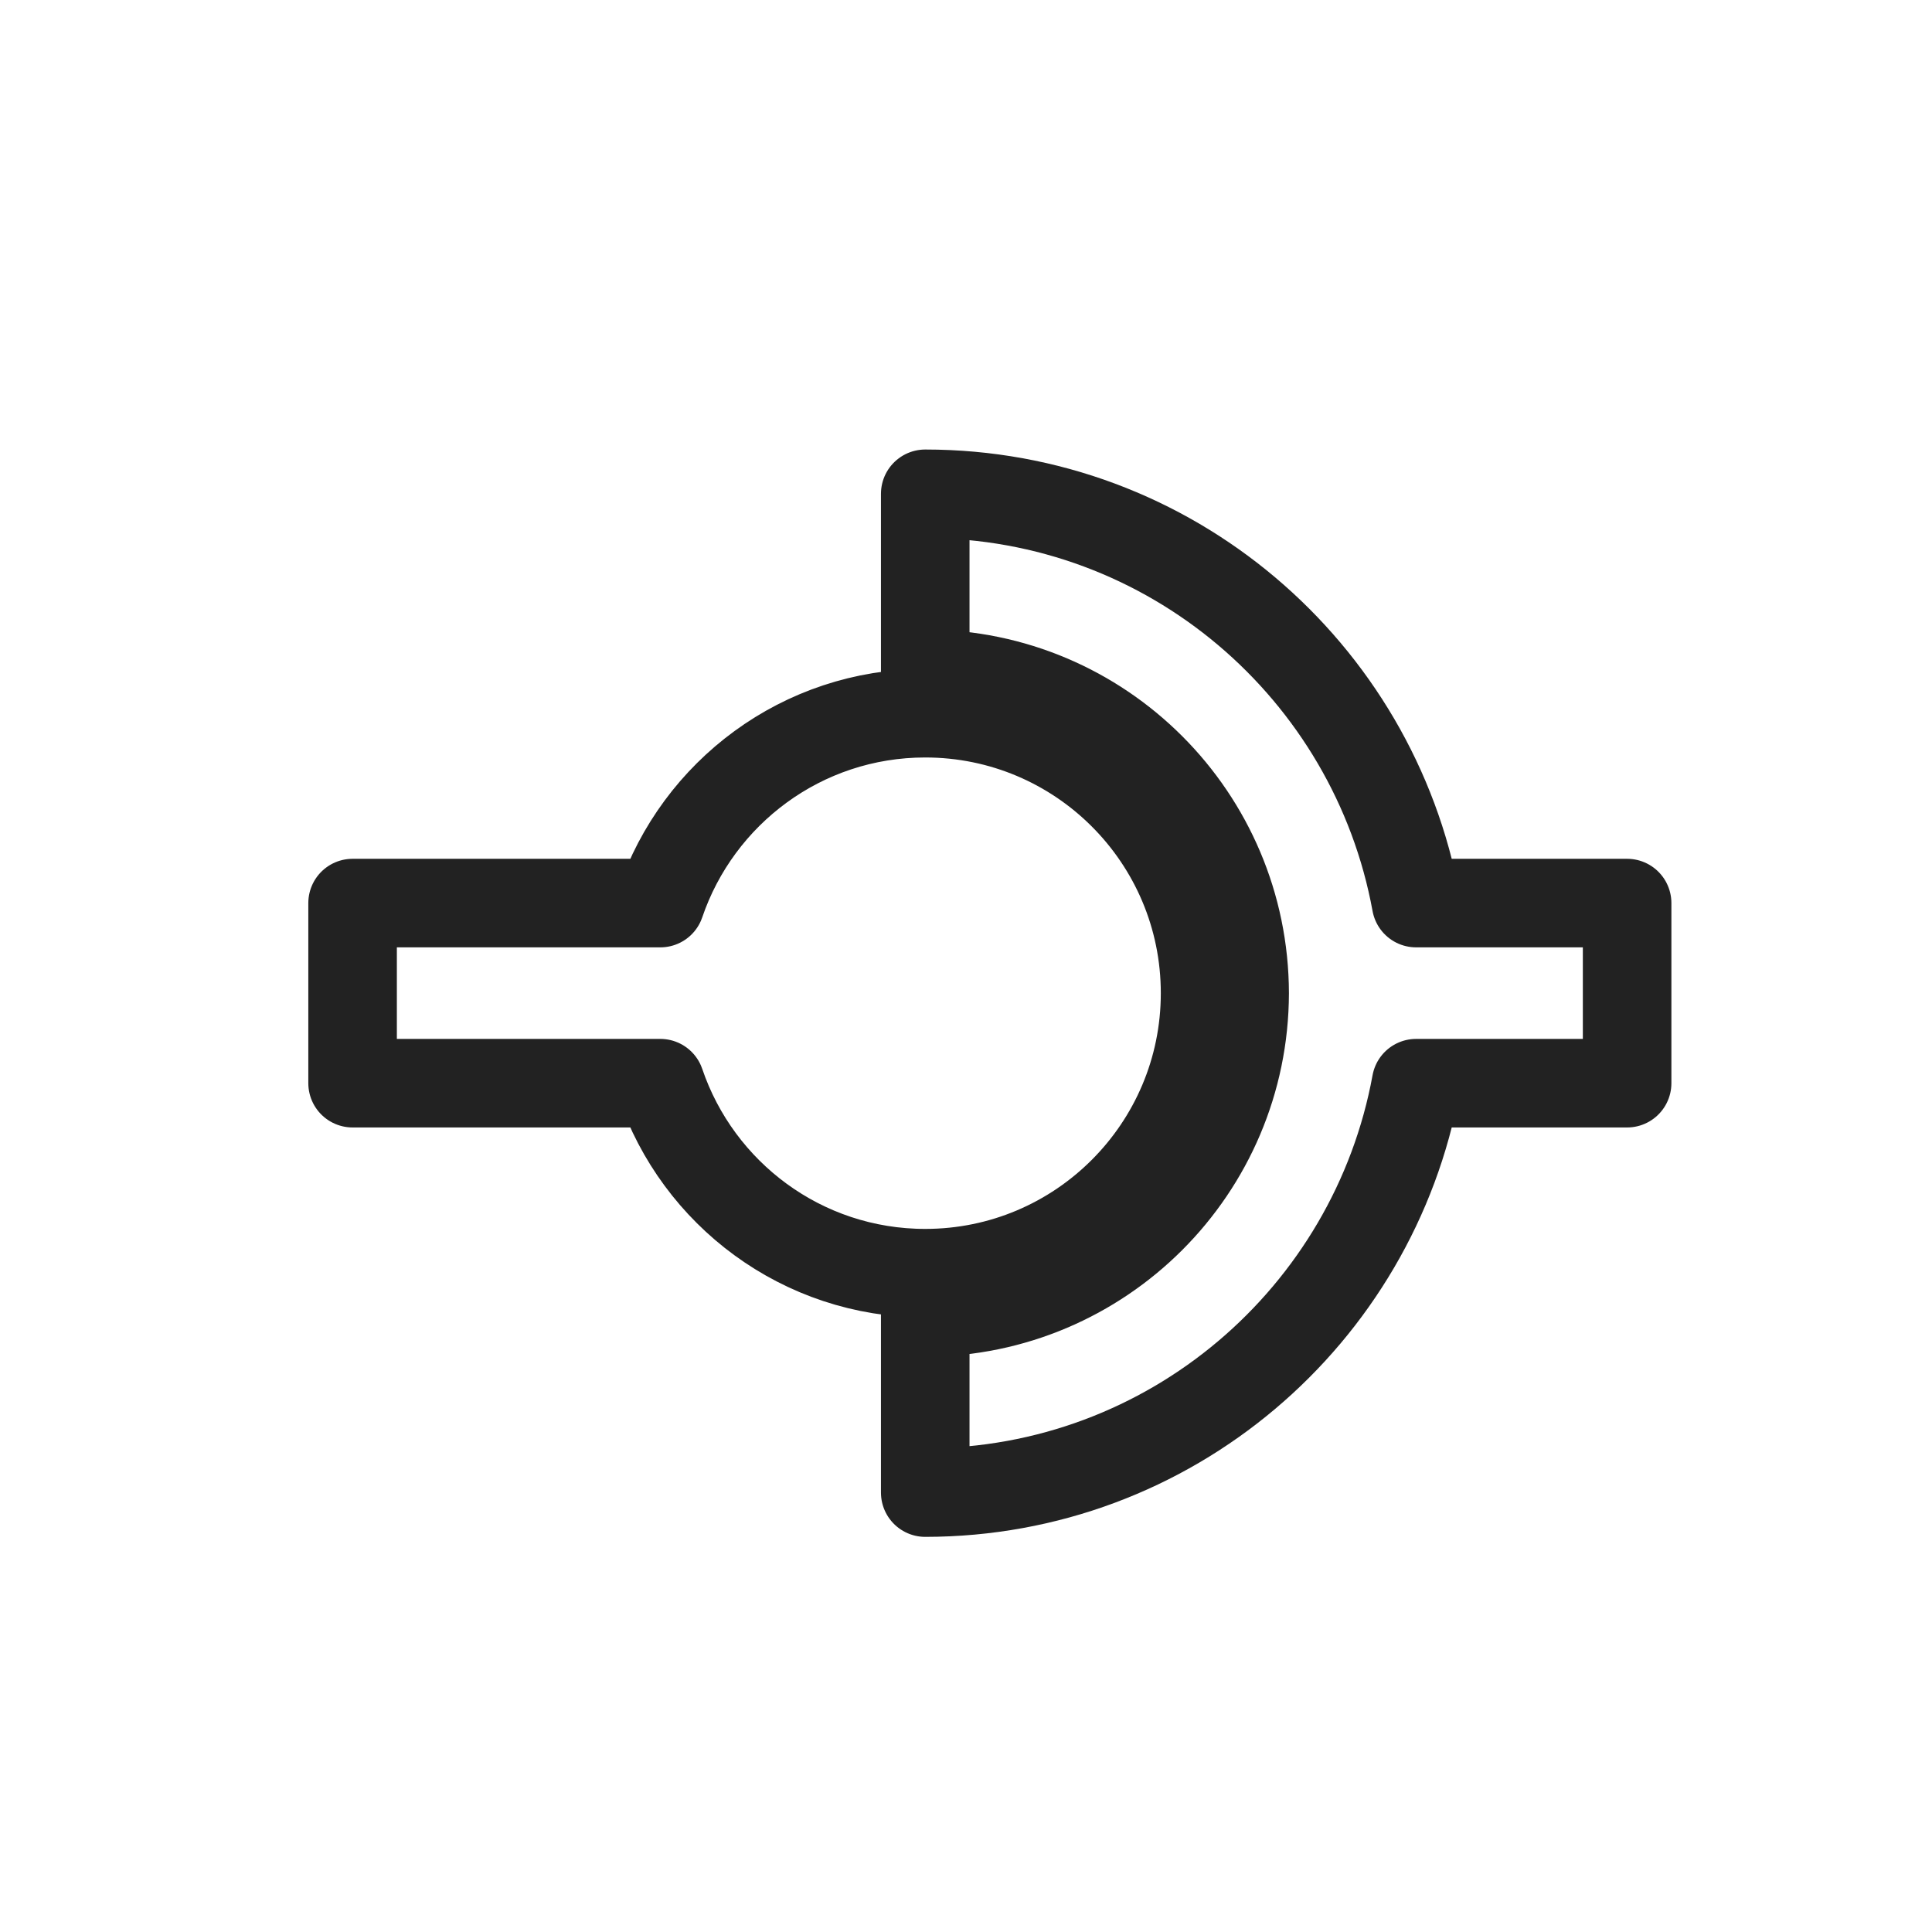 <svg width="480" height="480" xmlns="http://www.w3.org/2000/svg" xmlns:se="http://svg-edit.googlecode.com" xmlns:xlink="http://www.w3.org/1999/xlink" xmlns:dc="http://purl.org/dc/elements/1.1/" xmlns:cc="http://creativecommons.org/ns#" xmlns:rdf="http://www.w3.org/1999/02/22-rdf-syntax-ns#" xmlns:inkscape="http://www.inkscape.org/namespaces/inkscape">
                                    <title>my vector image</title>
                                    <!-- Created with Vector Paint - http://www.vectorpaint.yaks.com/ https://chrome.google.com/webstore/detail/hnbpdiengicdefcjecjbnjnoifekhgdo -->
                                    <!--rect id="backgroundrect" width="100%" height="100%" x="0" y="0" fill="#FFFFFF" stroke="none"/-->
                                <g style="" class="currentLayer"><title>Layer 1</title><path fill="none" stroke="#222222" style="color: rgb(0, 0, 0);" stroke-width="22" stroke-linejoin="round" stroke-dashoffset="" fill-rule="nonzero" marker-start="" marker-mid="" marker-end="" id="svg_3" d="M351.829,224.367 C341.246,166.543 290.727,122.682 229.872,122.682 L229.872,167.399 C273.664,167.467 309.127,202.93 309.231,246.754 C309.127,290.551 273.664,325.978 229.872,326.082 L229.872,370.83 C290.727,370.799 341.246,326.933 351.829,269.114 L404.253,269.114 L404.253,224.367 L351.829,224.367 zM299.4,246.754 C299.4,208.321 268.268,177.193 229.872,177.193 C199.288,177.193 173.378,196.955 164.058,224.367 L87.599,224.367 L87.599,269.114 L164.058,269.114 C173.378,296.557 199.288,316.319 229.872,316.319 C268.268,316.319 299.4,285.155 299.4,246.754 z" class="selected"/></g></svg>
